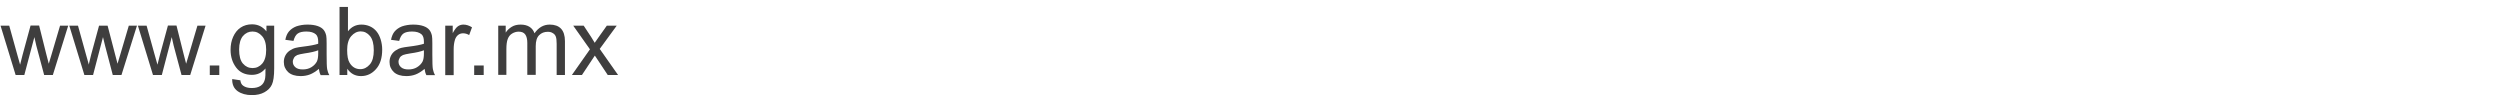 <?xml version="1.0" encoding="utf-8"?>
<!-- Generator: Adobe Illustrator 25.4.1, SVG Export Plug-In . SVG Version: 6.00 Build 0)  -->
<svg version="1.1" id="Capa_1" xmlns="http://www.w3.org/2000/svg" xmlns:xlink="http://www.w3.org/1999/xlink" x="0px" y="0px"
	 viewBox="0 0 184 7" style="enable-background:new 0 0 184 7;" xml:space="preserve">
<style type="text/css">
	.st0{fill:#3F3E3E;}
</style>
<g>
	<path class="st0" d="M1.15,5.52L0.04,1.89h0.64l0.58,2.09l0.22,0.78c0.01-0.04,0.07-0.29,0.19-0.75l0.58-2.13h0.63L3.41,4
		l0.18,0.69l0.21-0.7l0.62-2.1h0.6L3.89,5.52H3.25L2.67,3.35L2.53,2.73L1.79,5.52H1.15z"/>
	<path class="st0" d="M6.21,5.52L5.1,1.89h0.64l0.58,2.09l0.22,0.78C6.53,4.73,6.6,4.48,6.71,4.02l0.58-2.13h0.63L8.47,4l0.18,0.69
		l0.21-0.7l0.62-2.1h0.6L8.94,5.52H8.3L7.73,3.35L7.58,2.73L6.85,5.52H6.21z"/>
	<path class="st0" d="M11.26,5.52l-1.11-3.63h0.64l0.58,2.09l0.22,0.78c0.01-0.04,0.07-0.29,0.19-0.75l0.58-2.13h0.63L13.52,4
		l0.18,0.69l0.21-0.7l0.62-2.1h0.6L14,5.52h-0.64l-0.58-2.17l-0.14-0.62l-0.73,2.79H11.26z"/>
	<path class="st0" d="M15.44,5.52v-0.7h0.7v0.7H15.44z"/>
	<path class="st0" d="M17.09,5.82l0.6,0.09c0.02,0.18,0.09,0.32,0.21,0.4c0.15,0.11,0.36,0.17,0.63,0.17c0.28,0,0.5-0.06,0.66-0.17
		s0.26-0.27,0.31-0.48c0.03-0.12,0.05-0.39,0.04-0.79c-0.27,0.32-0.6,0.47-1,0.47c-0.5,0-0.89-0.18-1.16-0.54s-0.41-0.79-0.41-1.3
		c0-0.35,0.06-0.67,0.19-0.96s0.31-0.52,0.55-0.68c0.24-0.16,0.52-0.24,0.84-0.24c0.43,0,0.78,0.17,1.06,0.52V1.89h0.57v3.14
		c0,0.57-0.06,0.97-0.17,1.2c-0.11,0.24-0.3,0.42-0.55,0.56c-0.25,0.14-0.56,0.21-0.92,0.21c-0.43,0-0.78-0.1-1.05-0.29
		C17.21,6.51,17.08,6.21,17.09,5.82z M17.6,3.64c0,0.48,0.09,0.82,0.28,1.04s0.43,0.33,0.71,0.33c0.28,0,0.52-0.11,0.71-0.33
		s0.29-0.56,0.29-1.02c0-0.44-0.1-0.78-0.3-1c-0.2-0.23-0.43-0.34-0.71-0.34c-0.27,0-0.51,0.11-0.7,0.33
		C17.7,2.87,17.6,3.2,17.6,3.64z"/>
	<path class="st0" d="M23.47,5.07c-0.23,0.19-0.45,0.33-0.66,0.41C22.6,5.56,22.37,5.6,22.13,5.6c-0.4,0-0.71-0.1-0.92-0.29
		c-0.21-0.2-0.32-0.44-0.32-0.75c0-0.18,0.04-0.34,0.12-0.49c0.08-0.15,0.19-0.26,0.32-0.35c0.13-0.09,0.28-0.16,0.44-0.2
		c0.12-0.03,0.3-0.06,0.55-0.09c0.5-0.06,0.86-0.13,1.1-0.21c0-0.08,0-0.14,0-0.16c0-0.25-0.06-0.43-0.17-0.53
		c-0.16-0.14-0.39-0.21-0.7-0.21c-0.29,0-0.5,0.05-0.64,0.15c-0.14,0.1-0.24,0.28-0.31,0.54L21,2.93c0.05-0.26,0.14-0.47,0.27-0.62
		s0.31-0.28,0.54-0.37c0.24-0.08,0.51-0.13,0.82-0.13c0.31,0,0.56,0.04,0.76,0.11s0.34,0.17,0.43,0.28s0.15,0.25,0.19,0.42
		c0.02,0.1,0.03,0.29,0.03,0.57V4c0,0.57,0.01,0.93,0.04,1.09c0.03,0.15,0.08,0.3,0.16,0.44h-0.64C23.53,5.39,23.49,5.24,23.47,5.07
		z M23.42,3.7c-0.22,0.09-0.56,0.17-1,0.23c-0.25,0.04-0.43,0.08-0.54,0.12c-0.1,0.05-0.19,0.11-0.24,0.2s-0.09,0.19-0.09,0.29
		c0,0.16,0.06,0.3,0.19,0.41c0.12,0.11,0.31,0.16,0.54,0.16c0.24,0,0.45-0.05,0.63-0.16s0.32-0.25,0.41-0.42
		c0.07-0.14,0.1-0.34,0.1-0.62V3.7z"/>
	<path class="st0" d="M25.56,5.52h-0.57V0.51h0.62V2.3c0.26-0.33,0.59-0.49,0.99-0.49c0.22,0,0.43,0.04,0.63,0.13
		c0.2,0.09,0.36,0.22,0.49,0.38c0.13,0.16,0.23,0.36,0.3,0.59c0.07,0.23,0.11,0.48,0.11,0.74c0,0.62-0.15,1.1-0.46,1.44
		C27.37,5.43,27,5.6,26.57,5.6c-0.43,0-0.76-0.18-1.01-0.54V5.52z M25.55,3.68c0,0.43,0.06,0.75,0.18,0.94
		c0.19,0.32,0.46,0.47,0.79,0.47c0.27,0,0.5-0.12,0.7-0.35s0.29-0.58,0.29-1.04c0-0.47-0.09-0.82-0.28-1.05
		c-0.19-0.23-0.42-0.34-0.68-0.34c-0.27,0-0.5,0.12-0.7,0.35S25.55,3.24,25.55,3.68z"/>
	<path class="st0" d="M31.25,5.07c-0.23,0.19-0.45,0.33-0.66,0.41c-0.21,0.08-0.44,0.12-0.68,0.12c-0.4,0-0.71-0.1-0.92-0.29
		c-0.21-0.2-0.32-0.44-0.32-0.75c0-0.18,0.04-0.34,0.12-0.49c0.08-0.15,0.19-0.26,0.32-0.35c0.13-0.09,0.28-0.16,0.44-0.2
		c0.12-0.03,0.3-0.06,0.55-0.09c0.5-0.06,0.86-0.13,1.1-0.21c0-0.08,0-0.14,0-0.16c0-0.25-0.06-0.43-0.17-0.53
		c-0.16-0.14-0.39-0.21-0.7-0.21c-0.29,0-0.5,0.05-0.64,0.15c-0.14,0.1-0.24,0.28-0.31,0.54l-0.6-0.08
		c0.05-0.26,0.14-0.47,0.27-0.62s0.31-0.28,0.54-0.37c0.24-0.08,0.51-0.13,0.82-0.13c0.31,0,0.56,0.04,0.76,0.11
		s0.34,0.17,0.43,0.28s0.15,0.25,0.19,0.42c0.02,0.1,0.03,0.29,0.03,0.57V4c0,0.57,0.01,0.93,0.04,1.09
		c0.03,0.15,0.08,0.3,0.16,0.44h-0.64C31.31,5.39,31.27,5.24,31.25,5.07z M31.2,3.7c-0.22,0.09-0.56,0.17-1,0.23
		c-0.25,0.04-0.43,0.08-0.54,0.12c-0.1,0.05-0.19,0.11-0.24,0.2s-0.09,0.19-0.09,0.29c0,0.16,0.06,0.3,0.19,0.41
		c0.12,0.11,0.31,0.16,0.54,0.16c0.24,0,0.45-0.05,0.63-0.16s0.32-0.25,0.41-0.42c0.07-0.14,0.1-0.34,0.1-0.62V3.7z"/>
	<path class="st0" d="M32.77,5.52V1.89h0.55v0.55c0.14-0.26,0.27-0.43,0.39-0.51c0.12-0.08,0.25-0.12,0.4-0.12
		c0.21,0,0.42,0.07,0.63,0.2l-0.21,0.57c-0.15-0.09-0.3-0.13-0.45-0.13c-0.13,0-0.26,0.04-0.36,0.12s-0.18,0.19-0.23,0.34
		c-0.07,0.22-0.1,0.46-0.1,0.72v1.9H32.77z"/>
	<path class="st0" d="M34.9,5.52v-0.7h0.7v0.7H34.9z"/>
	<path class="st0" d="M36.67,5.52V1.89h0.55V2.4c0.11-0.18,0.27-0.32,0.45-0.43s0.4-0.16,0.65-0.16c0.27,0,0.49,0.06,0.66,0.17
		c0.17,0.11,0.29,0.27,0.36,0.47c0.29-0.42,0.66-0.64,1.12-0.64c0.36,0,0.64,0.1,0.83,0.3s0.29,0.51,0.29,0.92v2.49h-0.61V3.23
		c0-0.25-0.02-0.42-0.06-0.53c-0.04-0.11-0.11-0.2-0.22-0.26c-0.1-0.07-0.23-0.1-0.37-0.1c-0.26,0-0.47,0.08-0.64,0.25
		s-0.25,0.44-0.25,0.81v2.11h-0.62V3.16c0-0.27-0.05-0.48-0.15-0.62s-0.26-0.21-0.49-0.21c-0.17,0-0.33,0.05-0.48,0.14
		c-0.15,0.09-0.25,0.22-0.32,0.4c-0.07,0.18-0.1,0.43-0.1,0.76v1.88H36.67z"/>
	<path class="st0" d="M42.09,5.52l1.33-1.89l-1.23-1.74h0.77l0.56,0.85c0.1,0.16,0.19,0.3,0.25,0.41c0.1-0.15,0.19-0.28,0.28-0.4
		l0.61-0.86h0.73L44.14,3.6l1.35,1.92h-0.76l-0.75-1.13l-0.2-0.3l-0.95,1.43H42.09z"/>
</g>
</svg>
